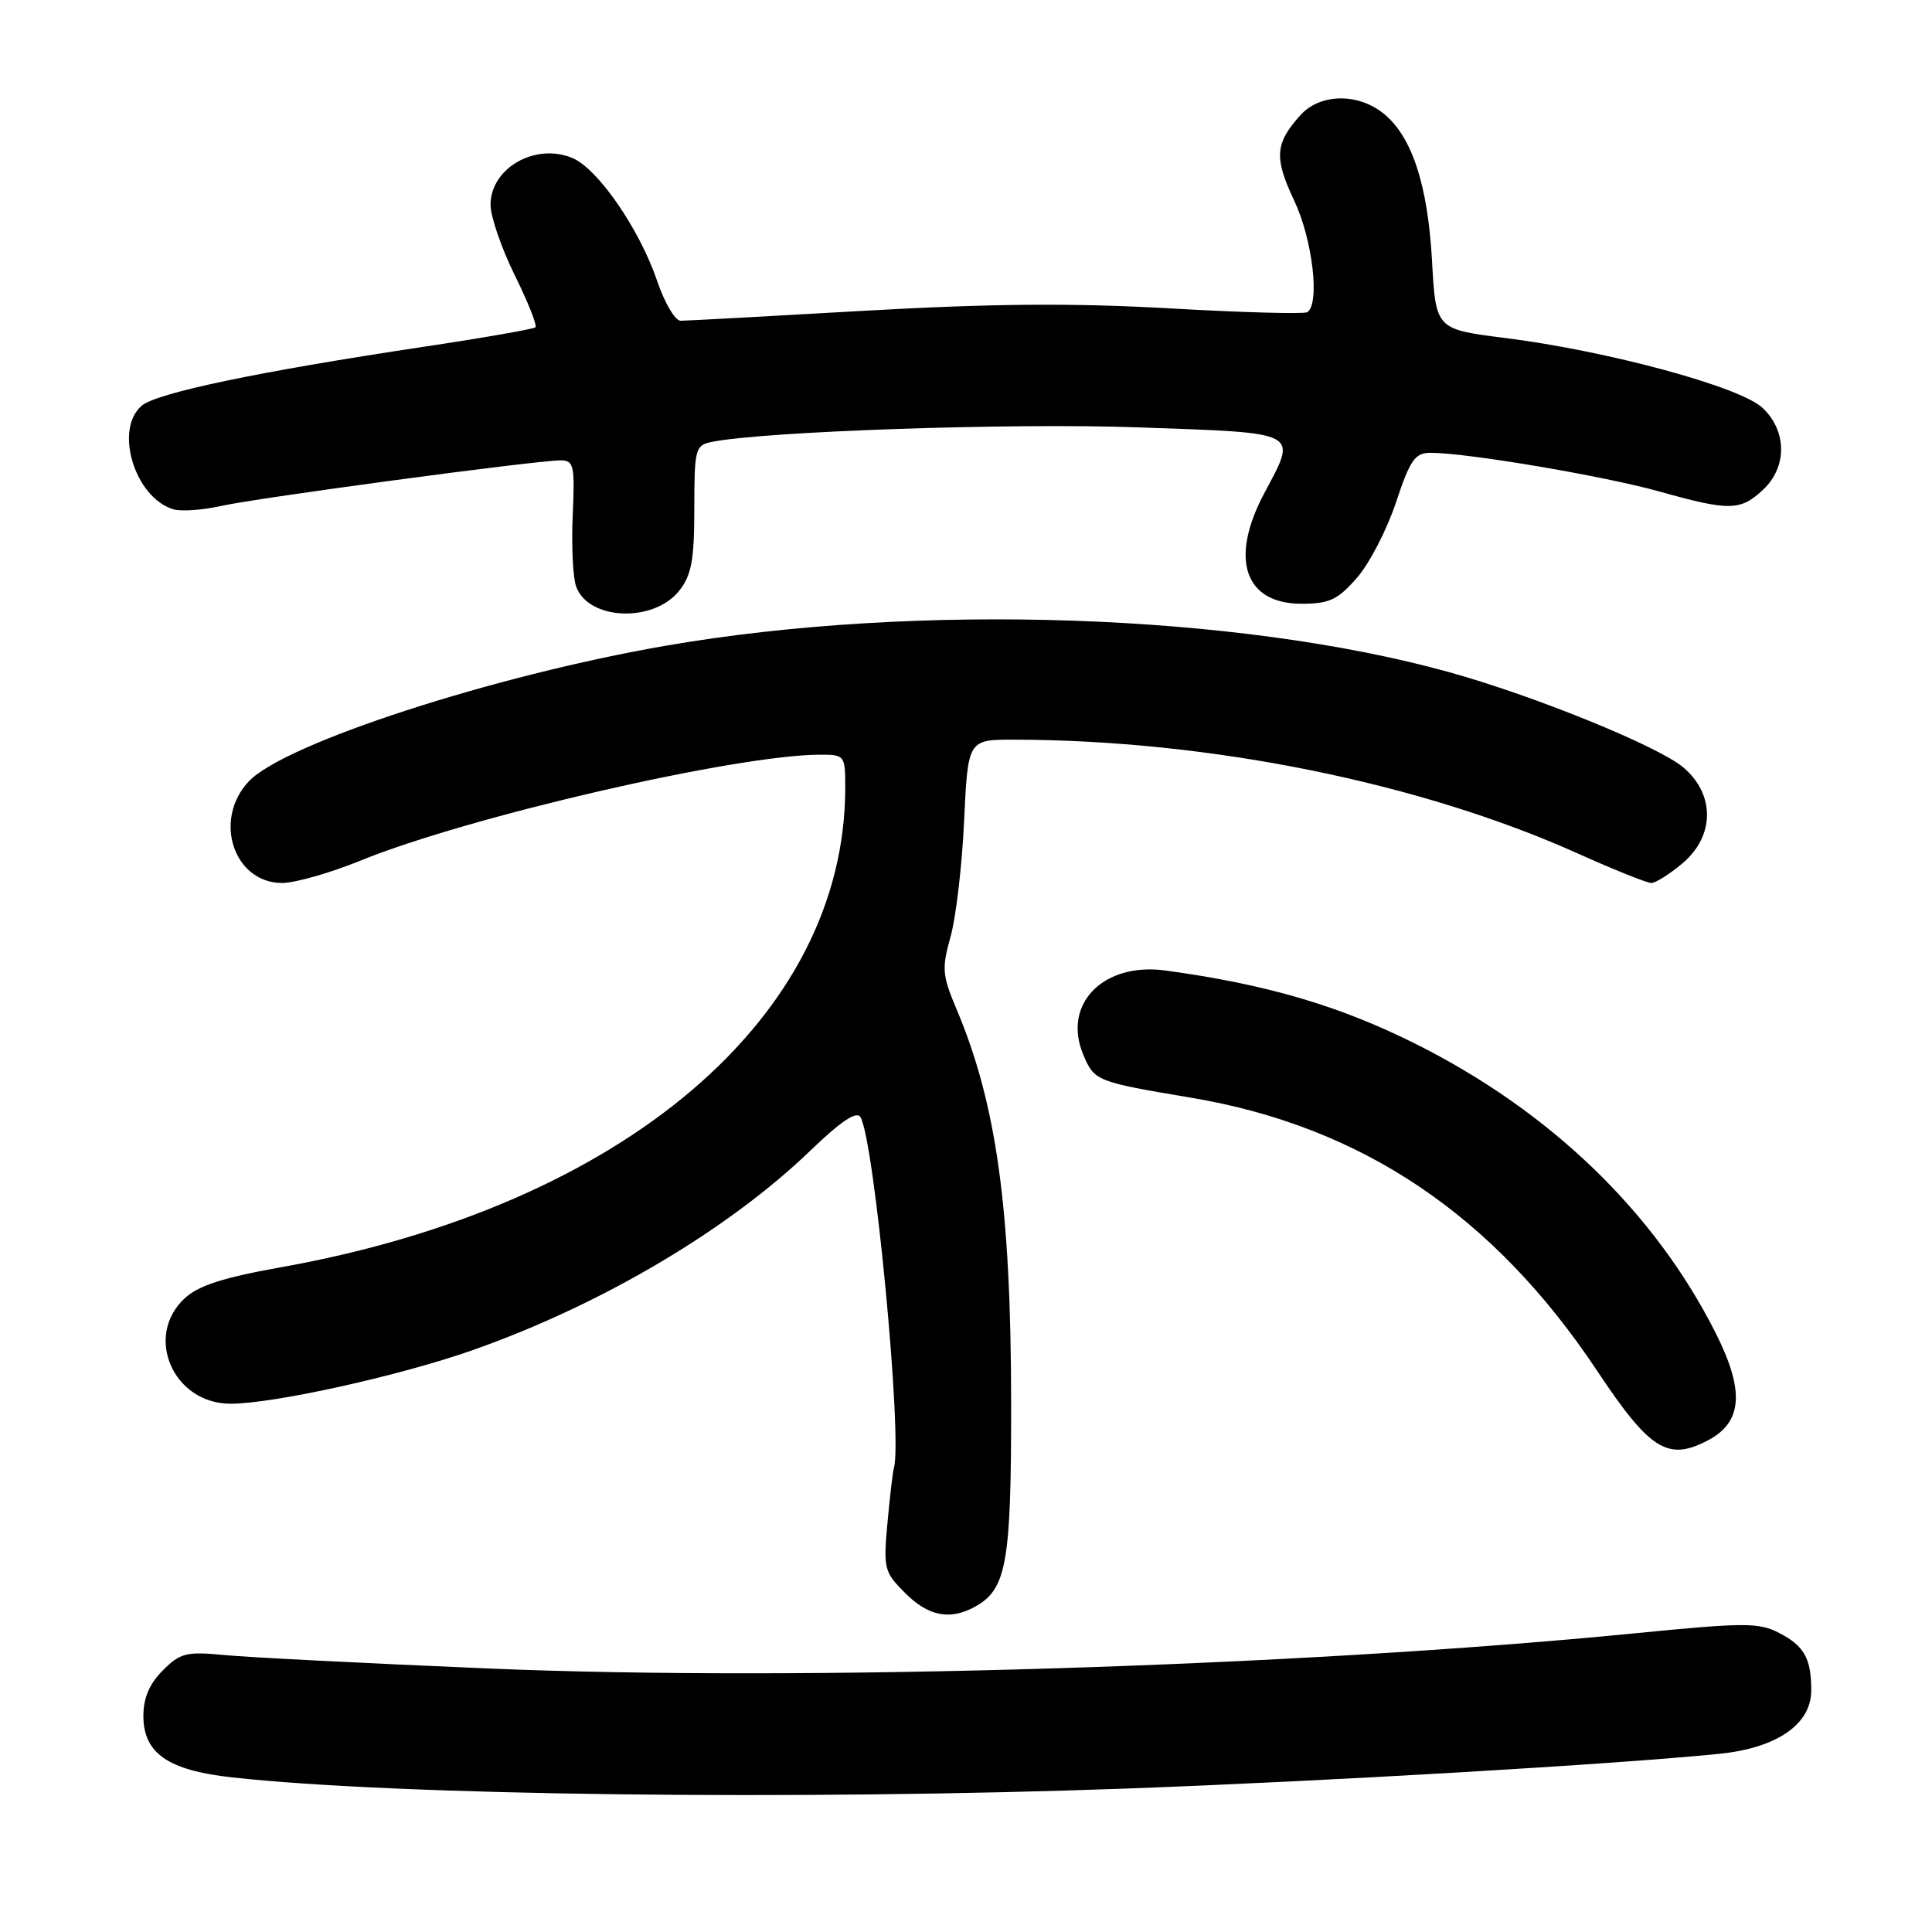 <?xml version="1.0" encoding="UTF-8" standalone="no"?>
<!DOCTYPE svg PUBLIC "-//W3C//DTD SVG 1.1//EN" "http://www.w3.org/Graphics/SVG/1.1/DTD/svg11.dtd" >
<svg xmlns="http://www.w3.org/2000/svg" xmlns:xlink="http://www.w3.org/1999/xlink" version="1.1" viewBox="0 0 256 256">
 <g >
 <path fill="currentColor"
d=" M 149.60 236.98 C 176.00 236.01 213.95 233.79 227.82 232.39 C 235.44 231.62 240.00 228.48 240.00 223.99 C 240.00 219.76 239.07 218.09 235.76 216.38 C 233.06 214.98 231.21 214.98 216.64 216.42 C 171.74 220.84 106.57 222.84 64.88 221.09 C 48.72 220.41 32.95 219.61 29.82 219.31 C 24.68 218.82 23.90 219.01 21.57 221.34 C 19.80 223.11 19.00 224.98 19.00 227.38 C 19.00 232.31 22.27 234.58 30.73 235.51 C 52.58 237.93 105.78 238.58 149.60 236.98 Z  M 129.06 212.97 C 133.39 210.65 134.00 207.29 133.98 185.80 C 133.96 160.03 132.03 146.20 126.71 133.63 C 124.85 129.23 124.78 128.31 125.95 124.13 C 126.67 121.58 127.48 114.66 127.75 108.75 C 128.26 98.00 128.26 98.00 134.38 98.01 C 160.25 98.05 188.19 103.70 209.13 113.12 C 213.88 115.25 218.23 117.00 218.81 117.00 C 219.38 117.00 221.23 115.83 222.92 114.41 C 227.23 110.79 227.28 105.25 223.03 101.67 C 219.67 98.85 203.29 92.19 192.00 89.06 C 163.90 81.27 121.46 79.83 88.28 85.55 C 65.44 89.49 37.69 98.51 32.96 103.54 C 28.19 108.62 30.96 117.00 37.40 117.00 C 39.11 116.99 43.75 115.67 47.73 114.05 C 62.13 108.18 97.65 100.00 108.72 100.00 C 111.92 100.00 112.00 100.10 112.00 104.36 C 112.00 134.76 82.61 159.77 37.38 167.89 C 29.53 169.29 26.26 170.35 24.44 172.06 C 19.07 177.10 22.97 186.00 30.55 186.00 C 36.27 186.00 53.03 182.29 62.69 178.88 C 79.70 172.88 96.47 162.96 107.38 152.46 C 111.42 148.57 113.49 147.18 114.01 148.02 C 115.84 150.98 119.60 190.38 118.45 194.50 C 118.29 195.05 117.91 198.35 117.59 201.83 C 117.04 207.85 117.16 208.31 119.93 211.08 C 122.97 214.13 125.80 214.71 129.06 212.97 Z  M 226.32 190.85 C 230.88 188.45 231.19 184.31 227.38 176.72 C 219.29 160.61 205.40 147.22 187.50 138.28 C 177.43 133.25 167.79 130.42 154.46 128.60 C 146.19 127.46 140.72 133.05 143.54 139.75 C 145.01 143.25 145.24 143.34 157.87 145.46 C 180.43 149.26 197.89 161.00 211.58 181.57 C 218.63 192.17 220.99 193.65 226.32 190.85 Z  M 90.02 78.25 C 91.63 76.20 92.00 74.19 92.00 67.38 C 92.00 59.54 92.13 59.01 94.25 58.57 C 101.00 57.16 134.09 56.02 150.89 56.63 C 172.55 57.40 171.93 57.07 167.50 65.40 C 162.90 74.06 164.91 80.00 172.45 80.00 C 176.14 80.00 177.24 79.49 179.78 76.59 C 181.43 74.72 183.76 70.22 184.97 66.59 C 186.87 60.88 187.49 60.00 189.59 60.00 C 194.41 60.00 212.67 63.09 220.00 65.16 C 229.17 67.73 230.62 67.70 233.63 64.88 C 236.83 61.87 236.79 57.09 233.54 54.04 C 230.58 51.25 213.10 46.51 199.47 44.79 C 190.25 43.63 190.25 43.63 189.75 34.56 C 189.19 24.41 187.05 17.97 183.25 14.98 C 179.83 12.29 174.88 12.41 172.32 15.25 C 168.94 19.00 168.80 20.89 171.48 26.56 C 173.93 31.73 174.93 40.31 173.21 41.37 C 172.78 41.63 164.57 41.41 154.96 40.86 C 142.07 40.13 131.48 40.22 114.50 41.18 C 101.85 41.91 90.91 42.50 90.18 42.50 C 89.46 42.50 88.06 40.13 87.08 37.24 C 84.75 30.36 79.21 22.33 75.83 20.93 C 70.91 18.89 65.00 22.28 65.00 27.14 C 65.00 28.69 66.44 32.88 68.20 36.45 C 69.96 40.02 71.20 43.13 70.95 43.37 C 70.70 43.60 63.98 44.78 56.00 45.97 C 34.14 49.26 20.70 52.07 18.75 53.78 C 15.13 56.95 17.84 65.86 22.91 67.47 C 23.93 67.80 26.81 67.60 29.31 67.04 C 34.15 65.96 71.05 61.00 74.28 61.00 C 76.03 61.00 76.18 61.65 75.89 68.25 C 75.71 72.24 75.91 76.48 76.33 77.68 C 77.91 82.21 86.62 82.57 90.02 78.25 Z "/>
</g>
</svg>